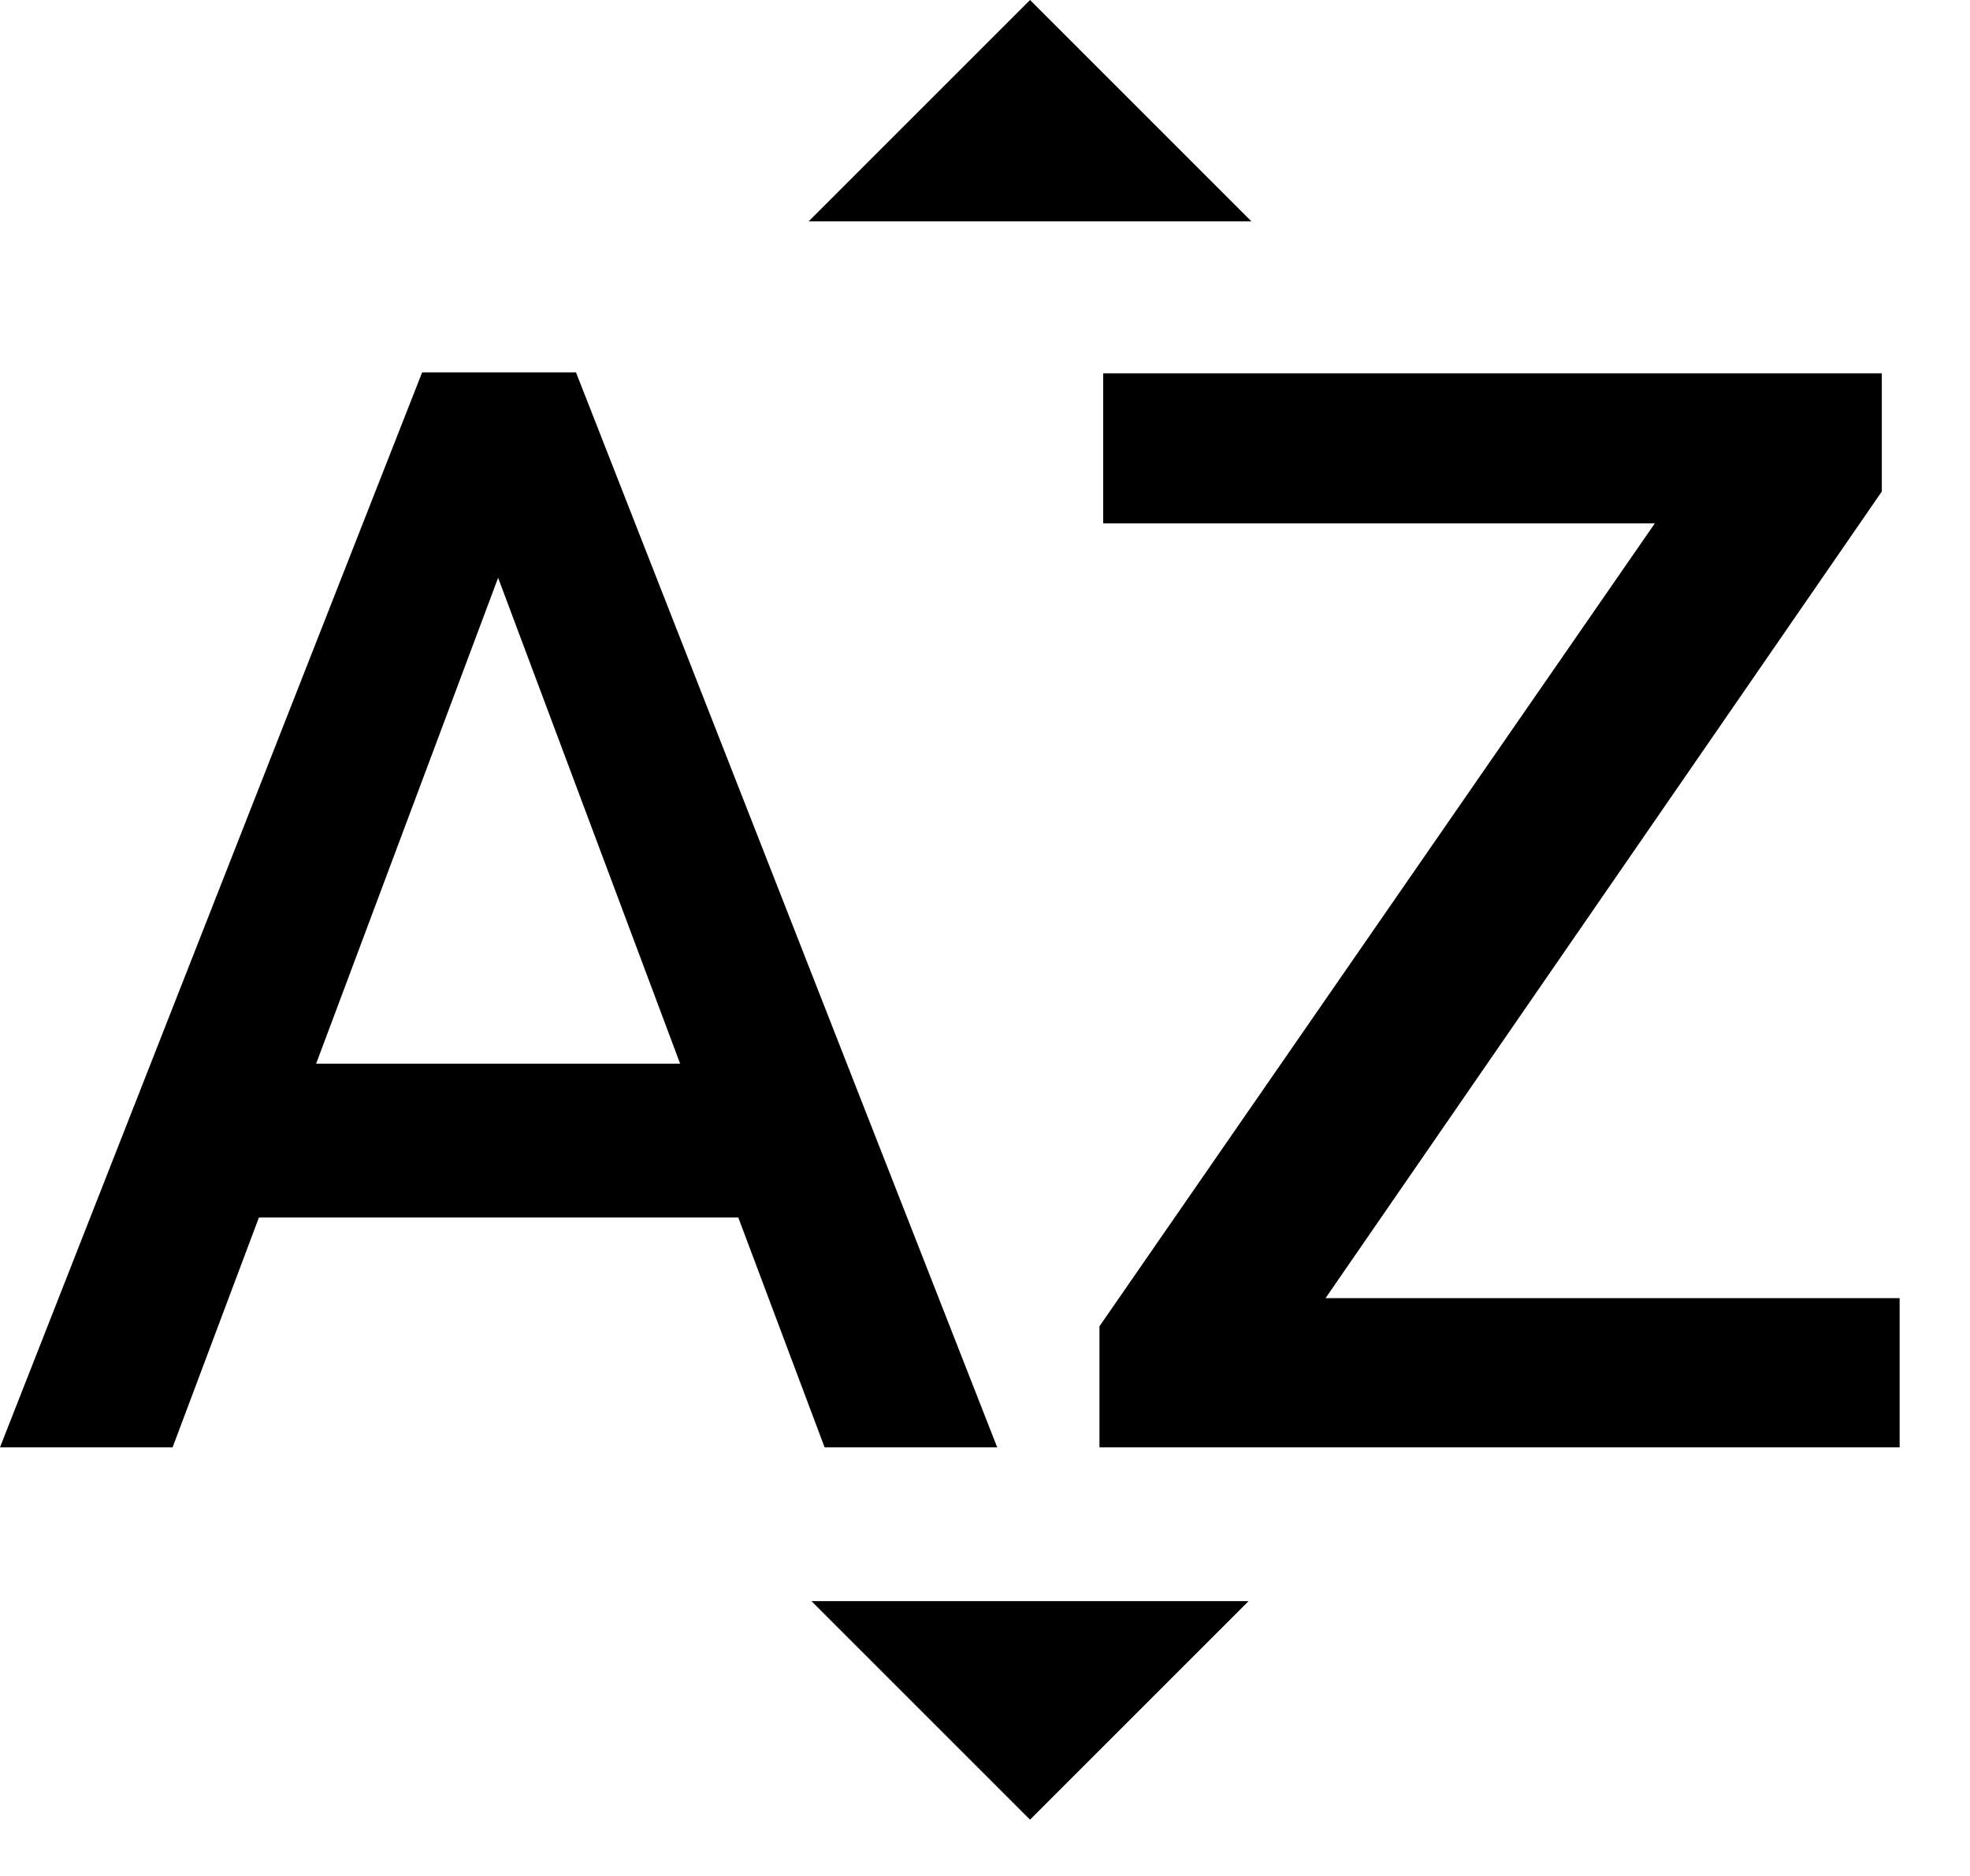 <svg width="21" height="20" viewBox="0 0 21 20" fill="none" xmlns="http://www.w3.org/2000/svg">
<path d="M13.34 2.36H8.62L10.98 0L13.34 2.36ZM8.65 17.07H13.31L10.98 19.4L8.65 17.07ZM4.5 3.97L0 15.43H1.84L2.76 12.98H7.87L8.79 15.43H10.63L6.14 3.97H4.5ZM3.37 11.34L5.31 6.16L7.25 11.34H3.37ZM14.13 13.84H20.25V15.43H11.72V14.14L17.64 5.58H11.76V3.98H20.06V5.24L14.13 13.84Z" fill="black"/>
</svg>
